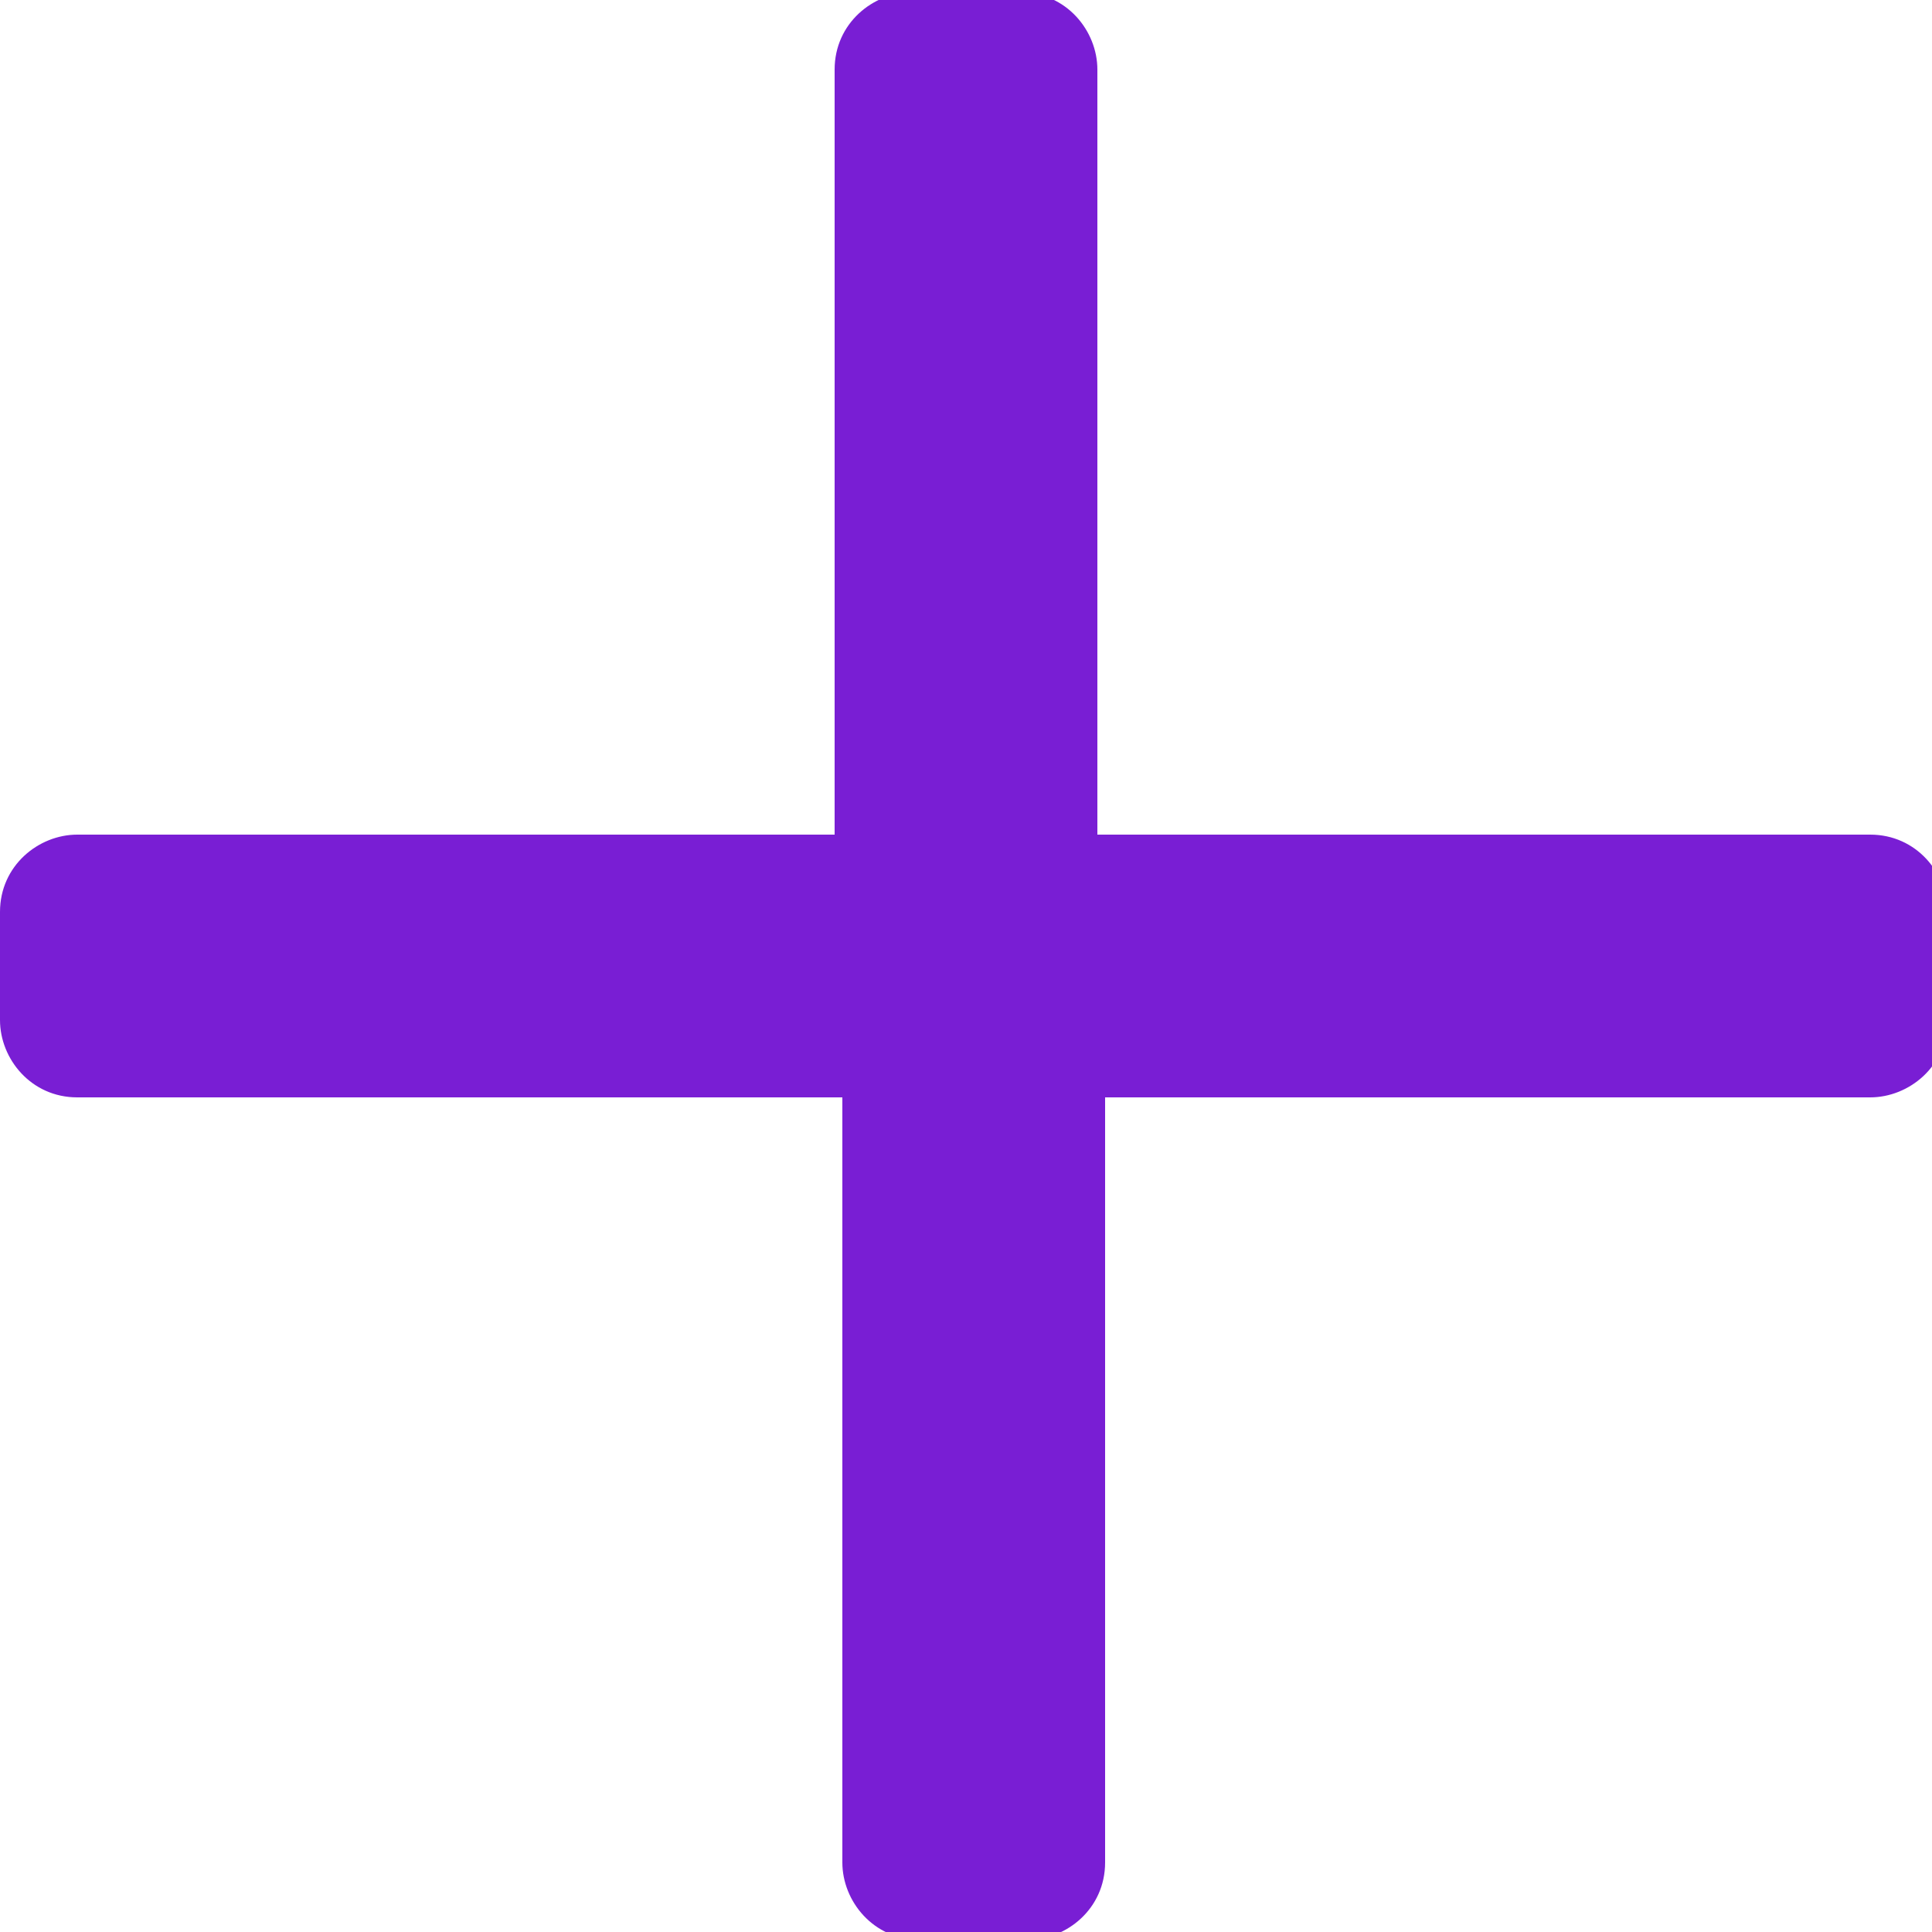 <?xml version="1.0" encoding="utf-8"?>
<!-- Generator: Adobe Illustrator 27.0.1, SVG Export Plug-In . SVG Version: 6.00 Build 0)  -->
<svg version="1.1" id="Capa_1" xmlns="http://www.w3.org/2000/svg" xmlns:xlink="http://www.w3.org/1999/xlink" x="0px" y="0px"
	 viewBox="0 0 25 25" style="enable-background:new 0 0 25 25;" xml:space="preserve">
<style type="text/css">
	.st0{fill:#791ED4;}
</style>
<path class="st0" d="M14.2,10.8l0-9.9c0-0.5-0.4-1-1-1h-1.4c-0.5,0-1,0.4-1,1l0,9.9H1c-0.5,0-1,0.4-1,1l0,1.4c0,0.5,0.4,1,1,1h9.9
	l0,9.9c0,0.5,0.4,1,1,1h1.4c0.5,0,1-0.4,1-1l0-9.9l9.9,0c0.5,0,1-0.4,1-1v-1.4c0-0.5-0.4-1-1-1L14.2,10.8z"/>
</svg>
